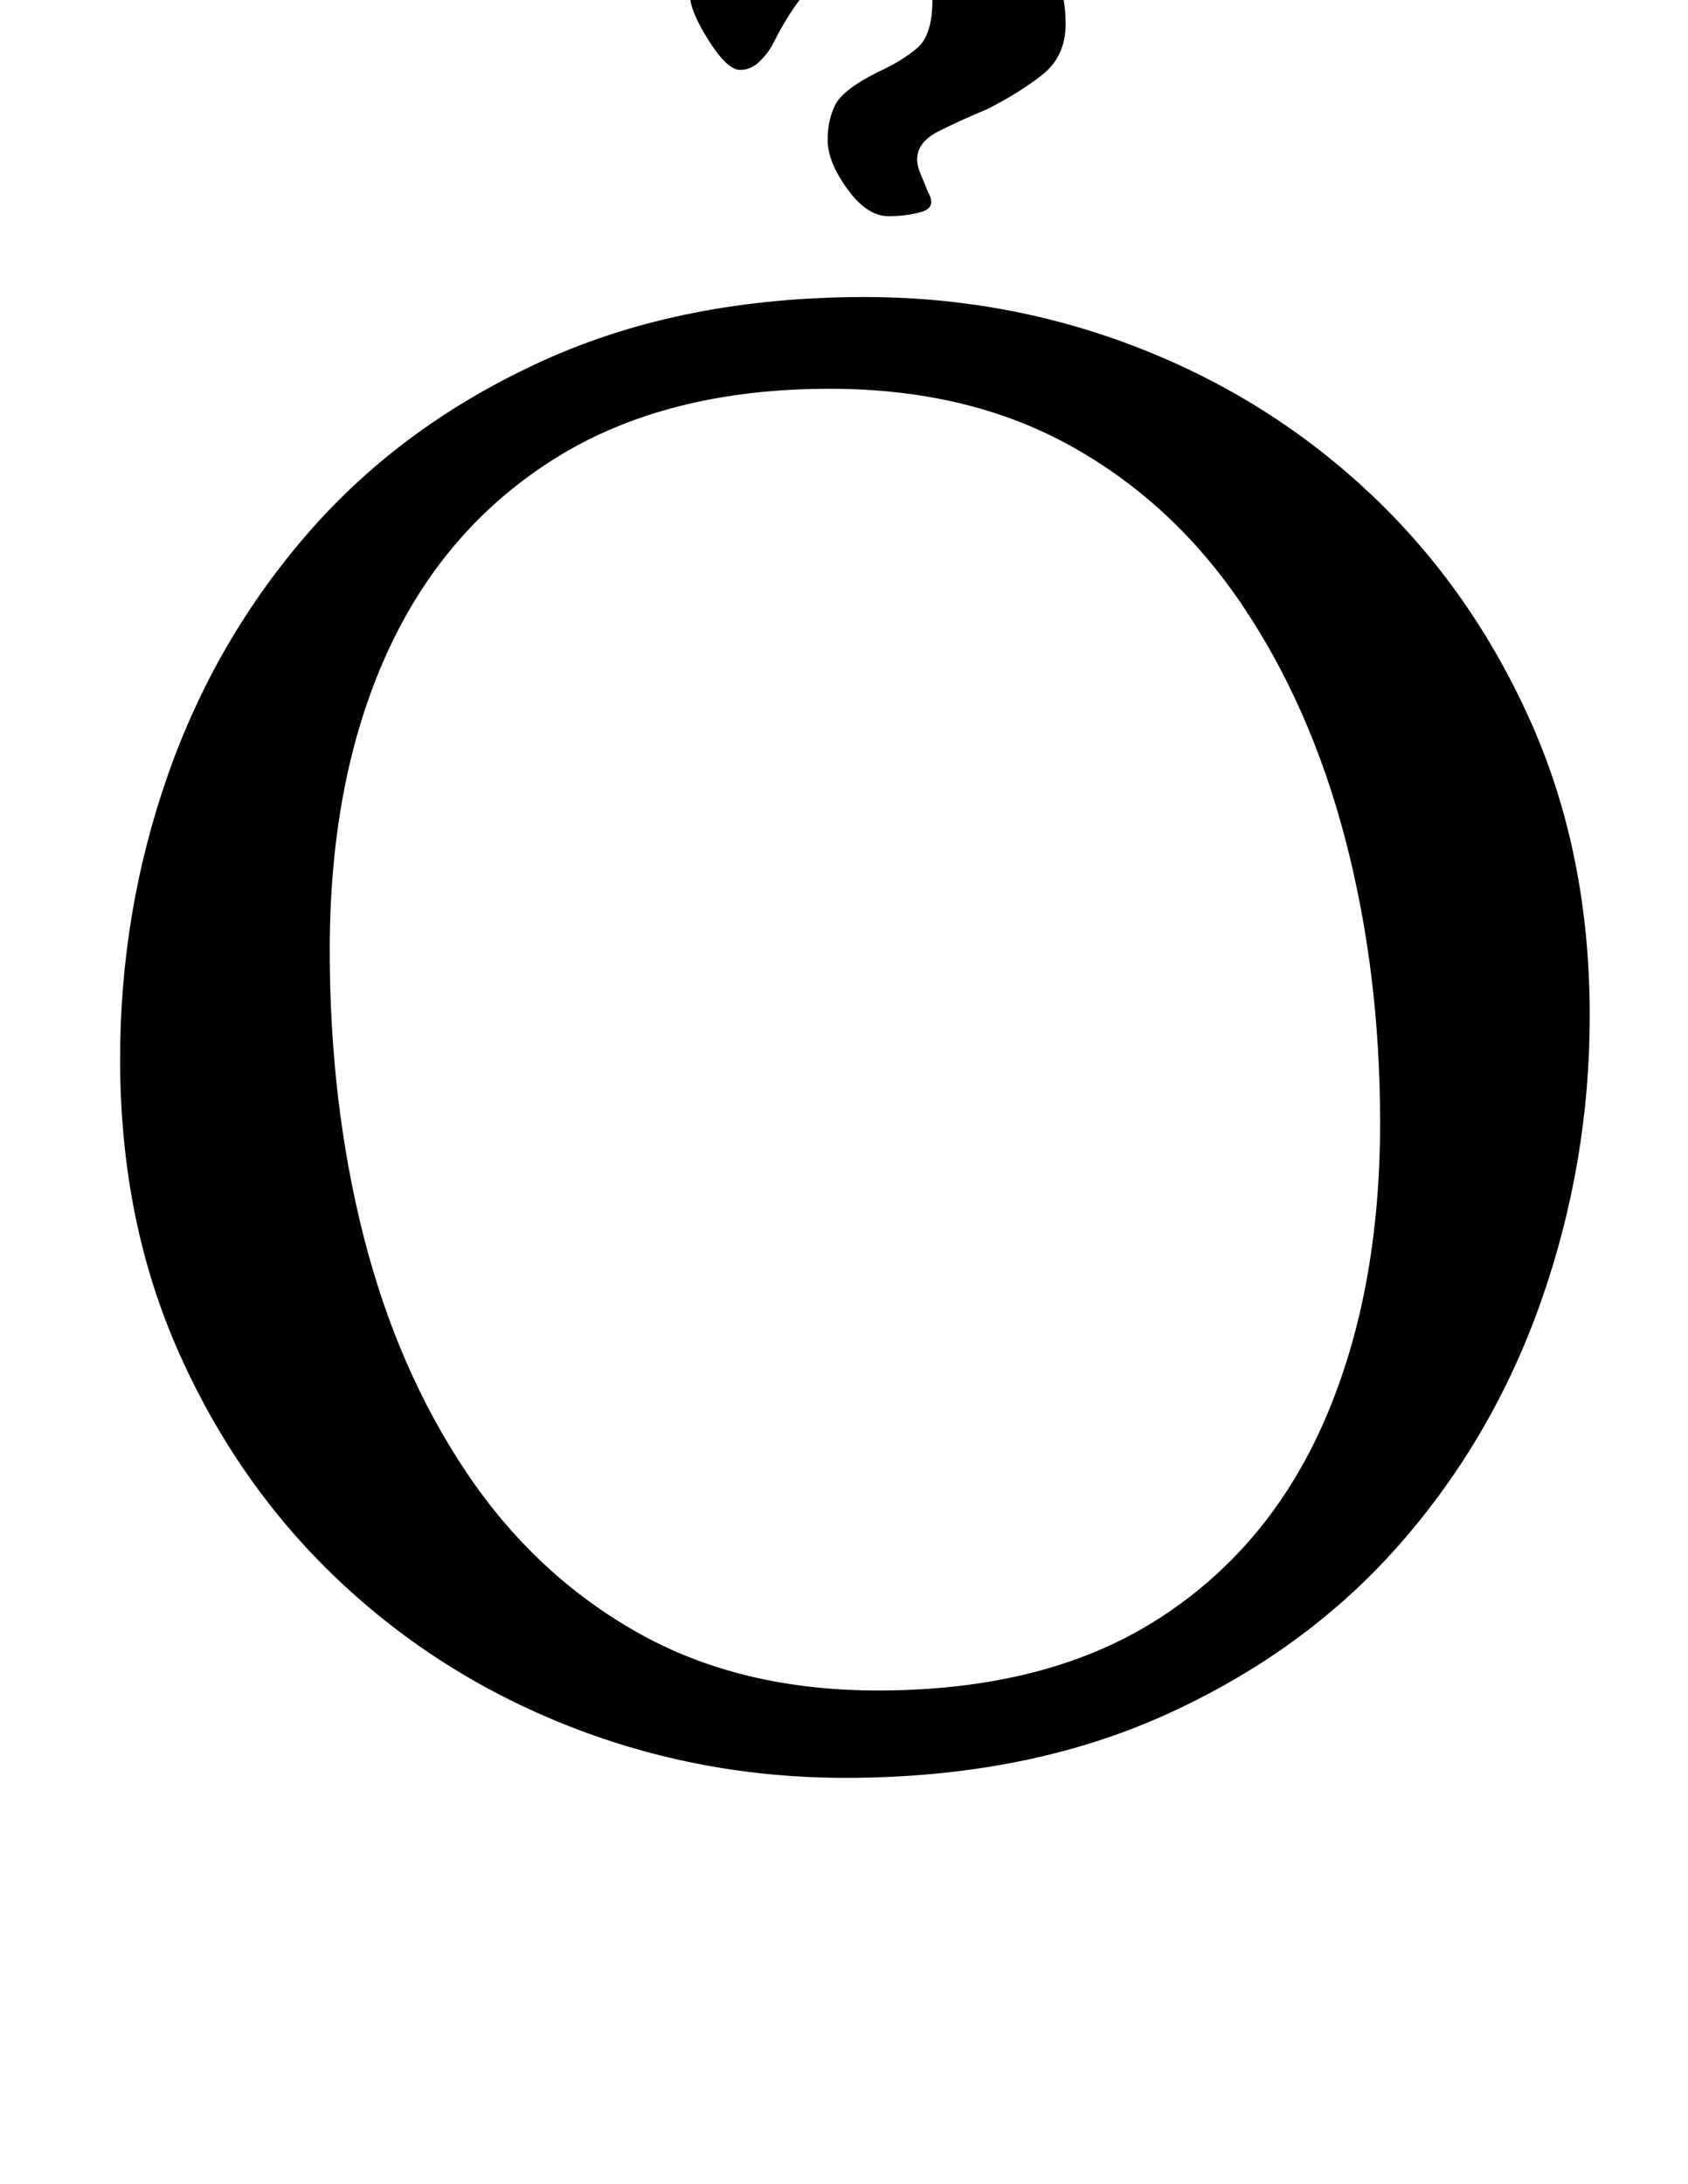 <?xml version="1.0" standalone="no"?>
<!DOCTYPE svg PUBLIC "-//W3C//DTD SVG 1.1//EN" "http://www.w3.org/Graphics/SVG/1.1/DTD/svg11.dtd" >
<svg xmlns="http://www.w3.org/2000/svg" xmlns:xlink="http://www.w3.org/1999/xlink" version="1.1" viewBox="-10 0 773 1000">
  <g transform="matrix(1 0 0 -1 0 800)">
   <path fill="currentColor"
d="M377 -14q-66 0 -126 23.5t-106 67t-73 104t-27 134.5q0 68 22 130.5t65 111.5t107 78t147 29q66 0 126 -23.5t106 -67t73 -104t27 -134.5q0 -67 -22 -130t-65 -112t-107 -78t-147 -29zM392 26q77 0 128 32.5t76.5 91t25.5 136.5q0 69 -16 130t-47.5 107.5t-78.5 72.5
t-110 26q-75 0 -126 -32t-77 -89.5t-26 -135.5q0 -70 15.5 -131t47 -108t78.5 -73.5t110 -26.5zM397 701q-10 0 -19 12.5t-9 22.5q0 9 3.5 16t19.5 15q11 5 18 11t7 22q0 10 -8 16t-17 6q-14 0 -26 -11t-22 -31q-2 -4 -6 -8t-9 -4q-6 0 -14.5 13.5t-8.5 20.5t4.5 14.5
t8.5 9.5q15 8 34 15.5t47 7.5q32 0 55 -15.5t23 -44.5q0 -15 -11 -23.5t-25 -15.5q-12 -5 -22 -10t-10 -13q0 -3 1.5 -6.5t3.5 -8.5q4 -7 -3 -9t-15 -2z" />
  </g>

</svg>
